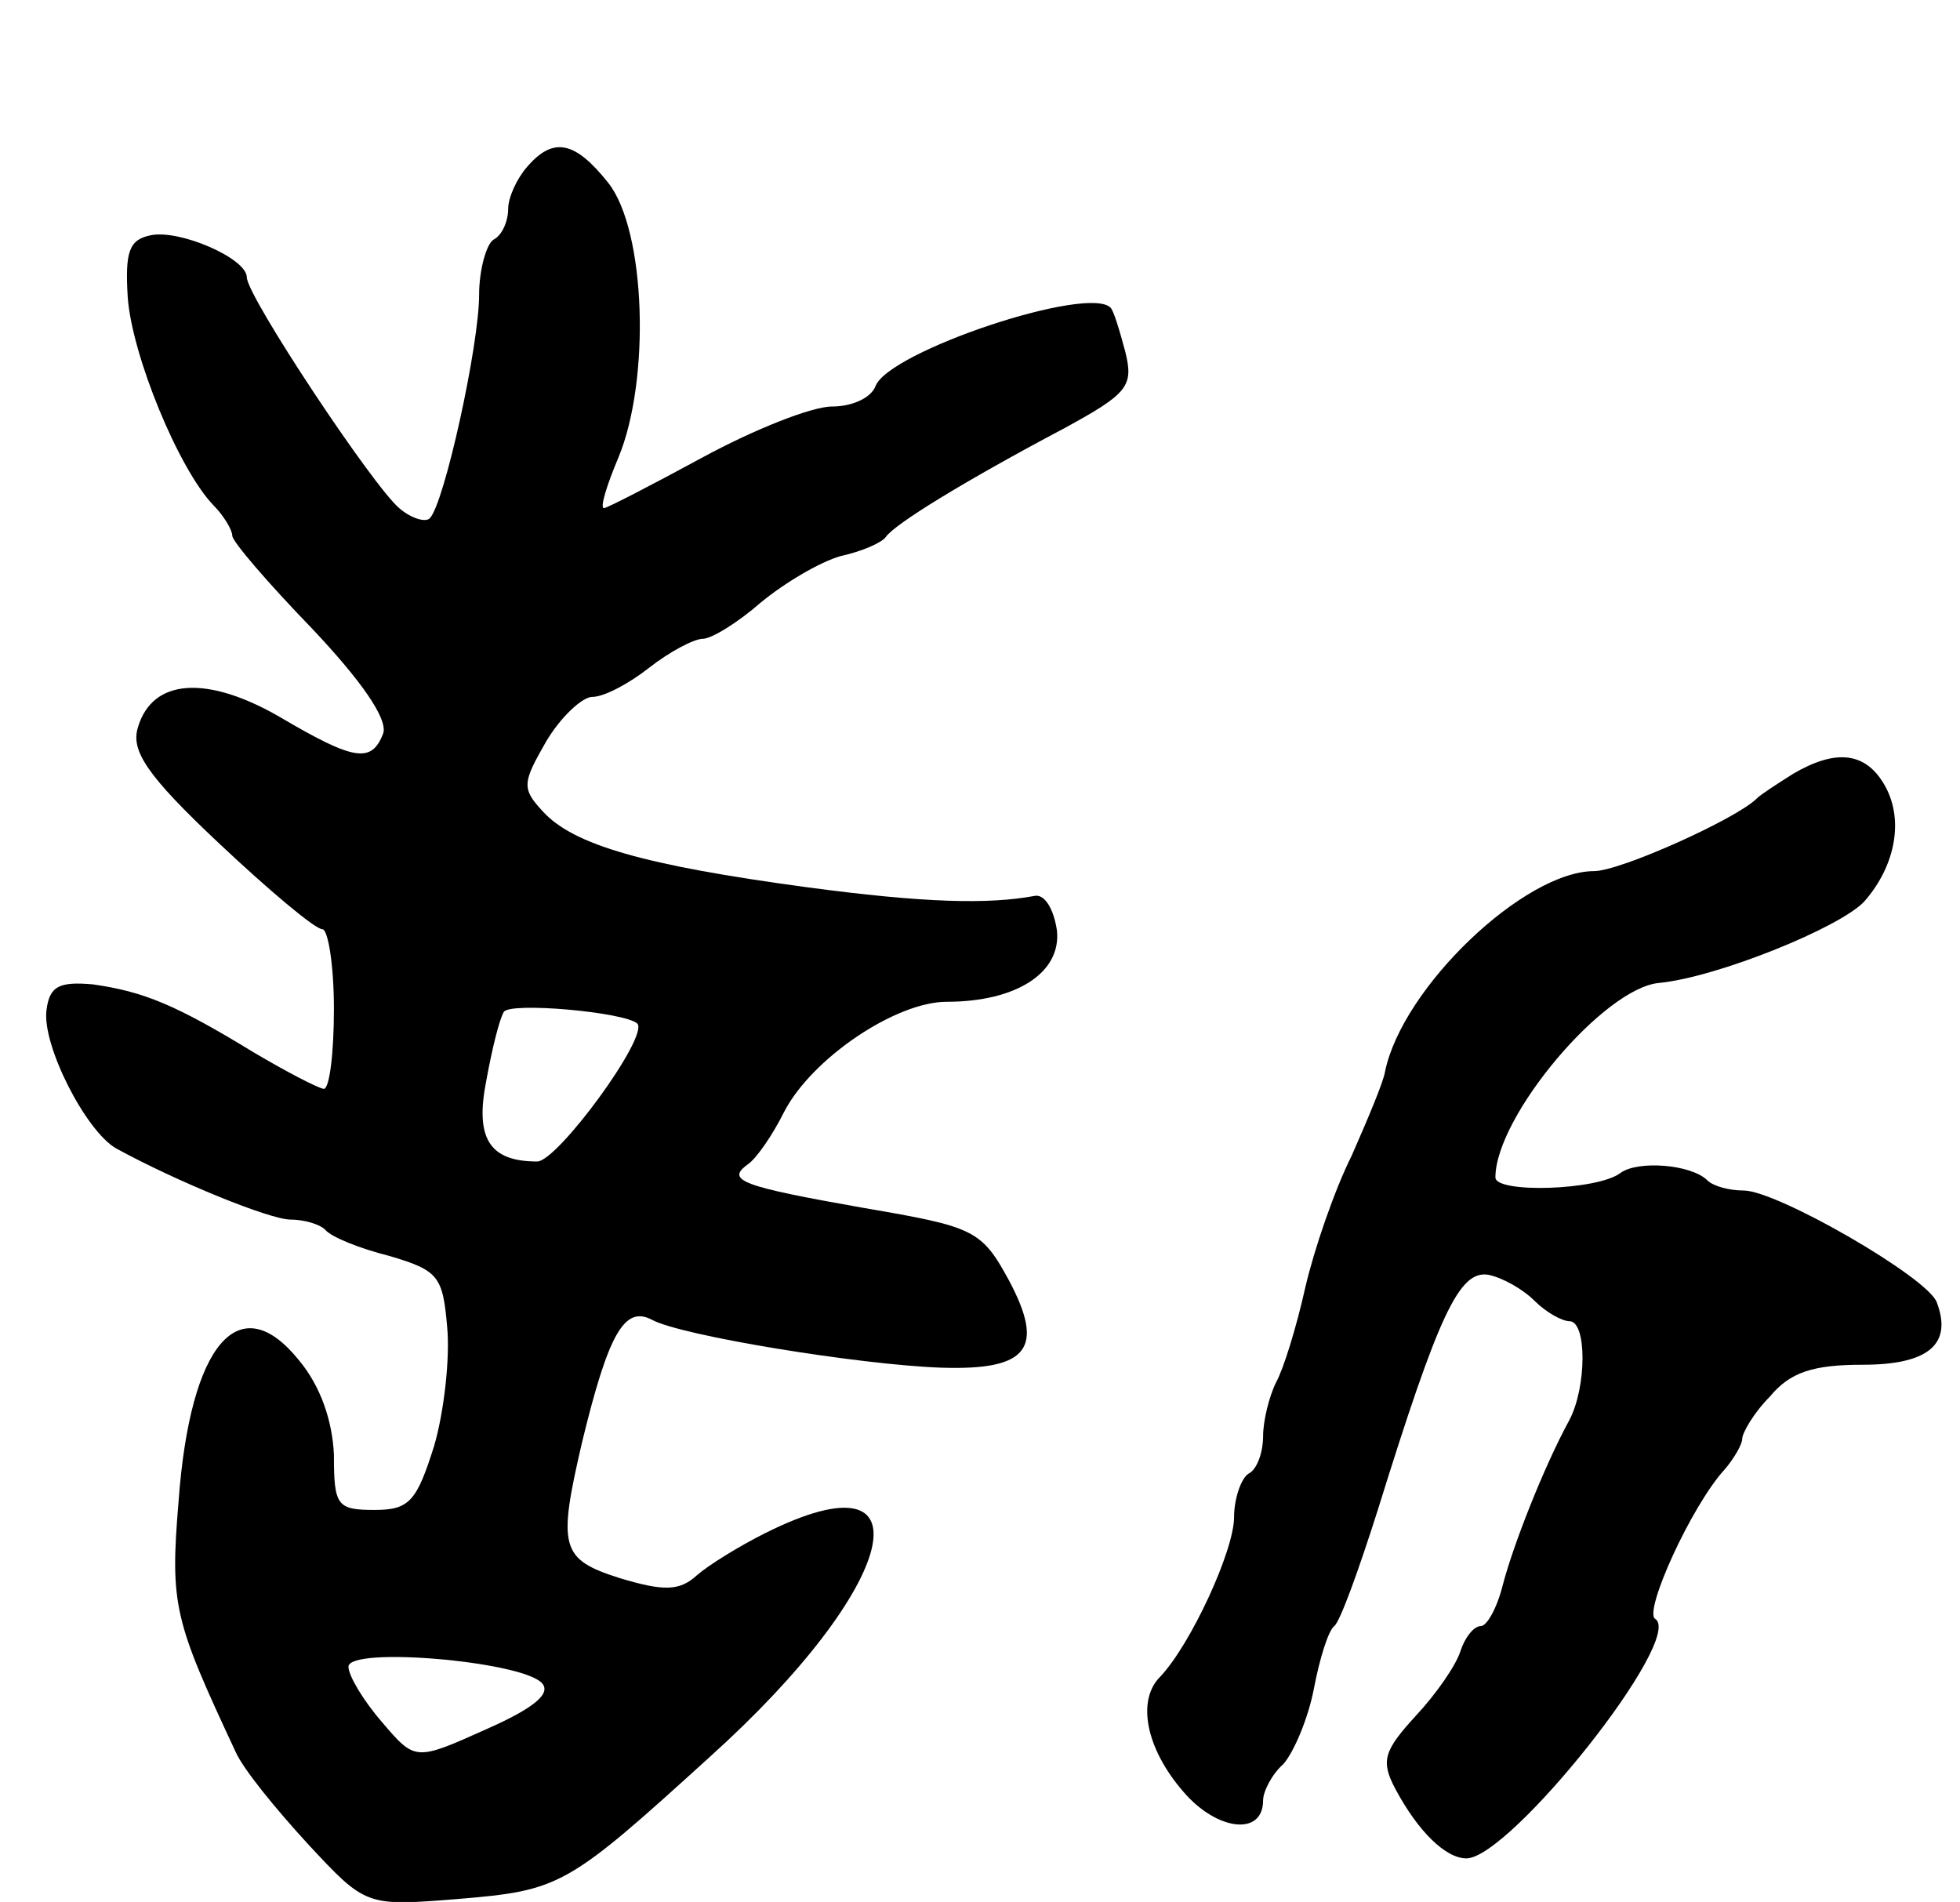 <svg version="1.0" xmlns="http://www.w3.org/2000/svg"
 width="135pt" height="131pt" viewBox="0 0 135 131"
 preserveAspectRatio="xMidYMid meet">
<g transform="translate(0,131) scale(0.1,-0.1)"
fill="#000000" stroke="none">
<path d="M363 1195 c-7 -8 -13 -21 -13 -29 0 -8 -4 -18 -10 -21 -5 -3 -10 -21
-10 -38 0 -35 -24 -144 -34 -154 -3 -3 -13 0 -21 7 -18 15 -105 146 -105 159
0 13 -46 33 -66 29 -15 -3 -18 -11 -16 -43 3 -40 35 -118 59 -143 7 -7 13 -17
13 -21 0 -4 25 -33 55 -64 34 -36 52 -62 49 -72 -8 -21 -20 -19 -71 11 -50 29
-88 27 -98 -7 -5 -16 6 -33 56 -80 34 -32 66 -59 71 -59 4 0 8 -25 8 -55 0
-30 -3 -55 -7 -55 -5 1 -26 12 -48 25 -54 33 -76 42 -111 47 -23 2 -30 -1 -32
-18 -3 -24 27 -83 48 -95 42 -23 106 -49 120 -49 9 0 20 -3 24 -7 4 -5 24 -13
44 -18 34 -10 37 -14 40 -49 2 -21 -2 -58 -9 -82 -12 -38 -17 -44 -41 -44 -26
0 -28 3 -28 38 -1 23 -9 47 -24 65 -41 51 -75 12 -83 -97 -6 -72 -3 -82 39
-172 5 -12 28 -40 50 -64 40 -43 40 -43 103 -38 71 6 75 8 174 98 130 117 154
212 38 154 -18 -9 -39 -22 -47 -29 -12 -11 -23 -11 -53 -2 -41 13 -43 21 -26
94 18 74 29 94 48 84 20 -11 143 -31 199 -33 60 -2 72 13 47 60 -19 35 -24 37
-100 50 -85 15 -95 19 -80 30 6 4 17 20 25 36 19 37 77 76 112 76 48 0 79 20
76 49 -2 14 -8 25 -15 24 -32 -6 -76 -5 -158 6 -111 15 -160 29 -181 52 -15
16 -14 20 2 48 10 17 25 31 32 31 8 0 25 9 39 20 14 11 31 20 37 20 6 0 24 11
40 25 17 14 41 28 55 32 14 3 28 9 31 13 6 9 55 39 123 75 44 24 48 29 42 53
-4 15 -8 28 -10 30 -15 16 -153 -30 -162 -54 -3 -8 -16 -14 -30 -14 -14 0 -54
-16 -89 -35 -35 -19 -66 -35 -68 -35 -3 0 2 16 10 35 22 53 19 156 -7 189 -23
29 -38 32 -56 11z m76 -590 c8 -9 -55 -95 -69 -95 -33 0 -43 16 -35 56 4 22 9
42 12 47 4 7 83 0 92 -8z m-66 -454 c7 -7 -4 -17 -38 -32 -49 -22 -49 -22 -72
5 -13 15 -23 32 -23 38 0 14 118 4 133 -11z"/>
<path d="M1235 777 c-11 -7 -22 -14 -25 -17 -14 -14 -94 -50 -112 -50 -48 0
-132 -80 -144 -138 -1 -7 -12 -33 -23 -58 -12 -24 -26 -65 -32 -91 -6 -27 -15
-56 -20 -65 -5 -10 -9 -27 -9 -37 0 -11 -4 -23 -10 -26 -5 -3 -10 -17 -10 -30
0 -23 -30 -88 -51 -110 -16 -16 -10 -49 16 -79 23 -27 55 -31 55 -6 0 6 6 18
14 25 7 8 17 31 21 52 4 21 10 40 14 43 4 3 17 39 30 80 42 135 56 165 76 162
10 -2 24 -10 32 -18 8 -8 19 -14 24 -14 12 0 12 -45 0 -68 -18 -33 -39 -87
-46 -114 -4 -16 -11 -28 -15 -28 -5 0 -11 -8 -14 -17 -3 -10 -17 -30 -31 -45
-22 -24 -24 -31 -14 -50 16 -30 35 -48 49 -48 30 0 151 152 130 165 -8 5 25
78 48 103 6 7 12 17 12 21 0 4 8 18 19 29 14 17 30 22 64 22 45 0 62 14 51 43
-6 17 -110 77 -133 77 -10 0 -21 3 -25 7 -11 11 -48 14 -60 5 -16 -12 -86 -14
-86 -3 0 42 75 131 113 134 40 4 124 38 141 56 22 25 28 58 13 82 -13 21 -33
23 -62 6z"/>
</g>
</svg>
